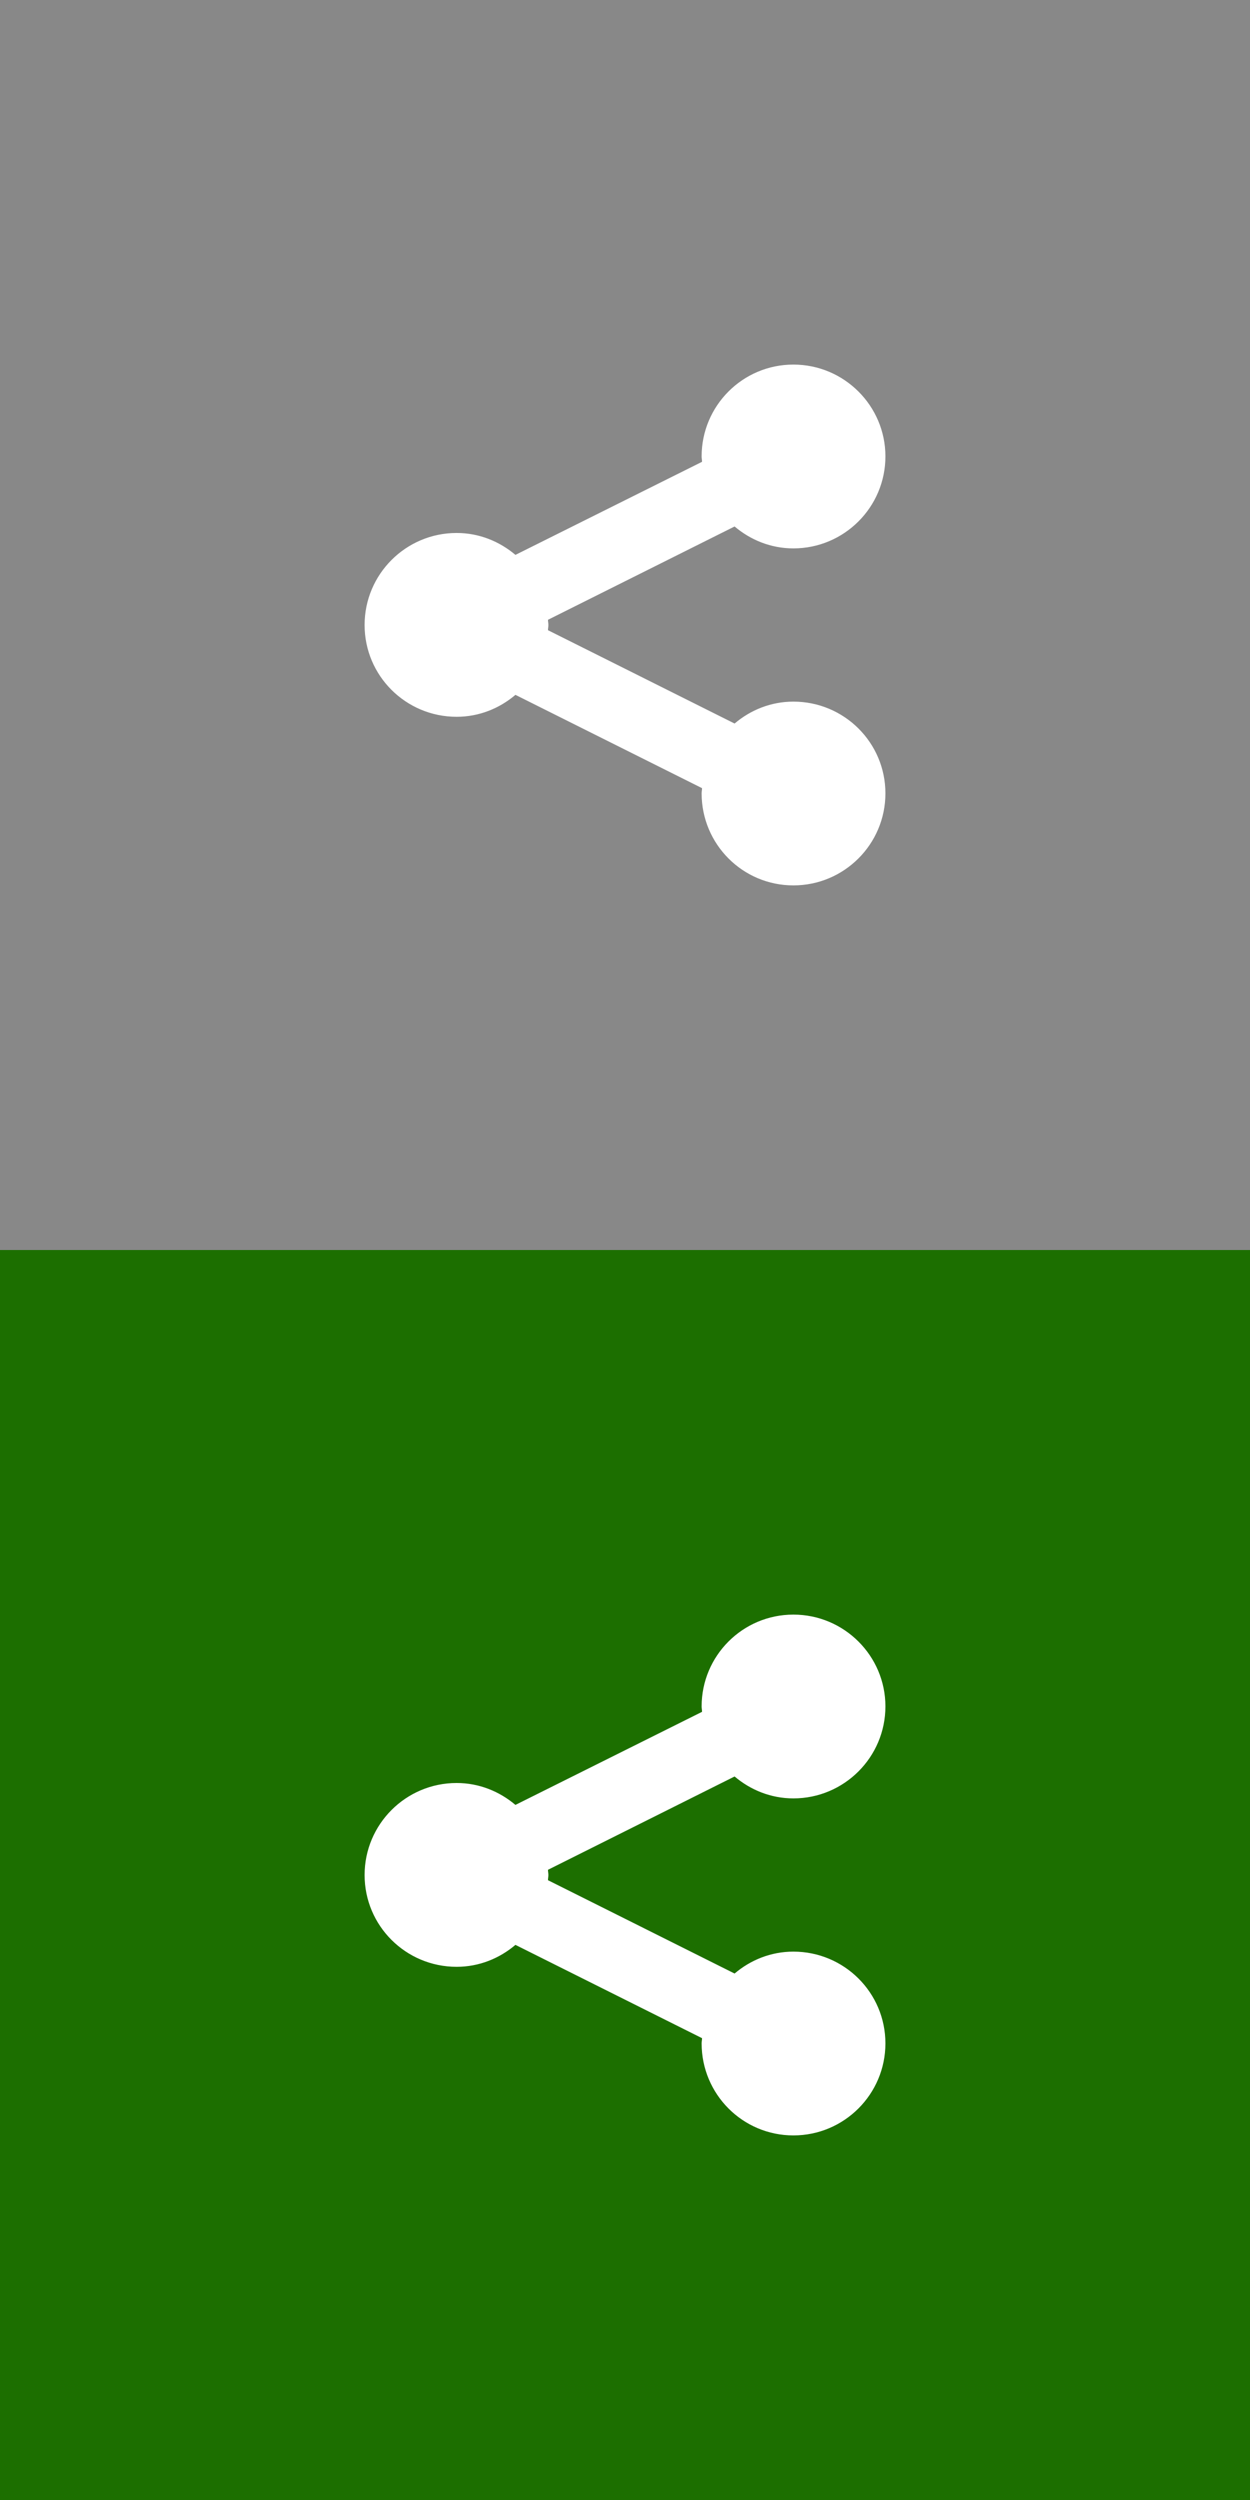 <?xml version="1.0" encoding="iso-8859-1"?>
<!-- Generator: Adobe Illustrator 17.1.0, SVG Export Plug-In . SVG Version: 6.00 Build 0)  -->
<!DOCTYPE svg PUBLIC "-//W3C//DTD SVG 1.1//EN" "http://www.w3.org/Graphics/SVG/1.1/DTD/svg11.dtd">
<svg version="1.1" xmlns="http://www.w3.org/2000/svg" xmlns:xlink="http://www.w3.org/1999/xlink" x="0px" y="0px"
	 viewBox="0 0 60 120" style="enable-background:new 0 0 60 120;" xml:space="preserve">
<rect x="0" y="0" width="60" height="120" fill="#333333" stroke="none"/>
<g id="sharethis">
	<rect y="60" style="fill:#1C6F00;" width="60" height="60"/>
	<path id="sharethis_2_" style="fill:#FFFFFF;" d="M38.083,93.678c-1.083,0-2.062,0.405-2.823,1.052l-8.957-4.48
		c0-0.083,0.02-0.167,0.02-0.25c0-0.084-0.02-0.167-0.02-0.25l8.957-4.479c0.762,0.646,1.74,1.052,2.823,1.052
		c2.437,0,4.417-1.979,4.417-4.416c0-2.427-1.98-4.406-4.417-4.406c-2.438,0-4.405,1.98-4.405,4.406c0,0.094,0.02,0.166,0.02,0.261
		l-8.957,4.468c-0.762-0.645-1.74-1.052-2.823-1.052c-2.438,0-4.417,1.98-4.417,4.417c0,2.438,1.979,4.406,4.417,4.406
		c1.083,0,2.061-0.406,2.823-1.053l8.957,4.479c0,0.083-0.02,0.167-0.02,0.25c0,2.438,1.968,4.417,4.405,4.417
		c2.437,0,4.417-1.979,4.417-4.417C42.5,95.646,40.52,93.678,38.083,93.678z"/>
	<rect y="0" style="fill:#888888;" width="60" height="60.001"/>
	<path id="sharethis_1_" style="fill:#FFFFFF;" d="M38.083,33.678c-1.083,0-2.062,0.405-2.823,1.052l-8.957-4.48
		c0-0.083,0.02-0.166,0.02-0.25c0-0.083-0.02-0.167-0.02-0.25l8.957-4.479c0.762,0.646,1.74,1.052,2.823,1.052
		c2.437,0,4.417-1.979,4.417-4.416c0-2.427-1.98-4.407-4.417-4.407c-2.438,0-4.405,1.98-4.405,4.407c0,0.094,0.02,0.166,0.02,0.26
		l-8.957,4.468c-0.762-0.645-1.74-1.052-2.823-1.052c-2.438,0-4.417,1.98-4.417,4.417c0,2.438,1.979,4.406,4.417,4.406
		c1.083,0,2.061-0.406,2.823-1.053l8.957,4.479c0,0.083-0.02,0.167-0.02,0.25c0,2.438,1.968,4.417,4.405,4.417
		c2.437,0,4.417-1.979,4.417-4.417C42.5,35.646,40.52,33.678,38.083,33.678z"/>
</g>
<g id="Layer_1">
</g>
</svg>
